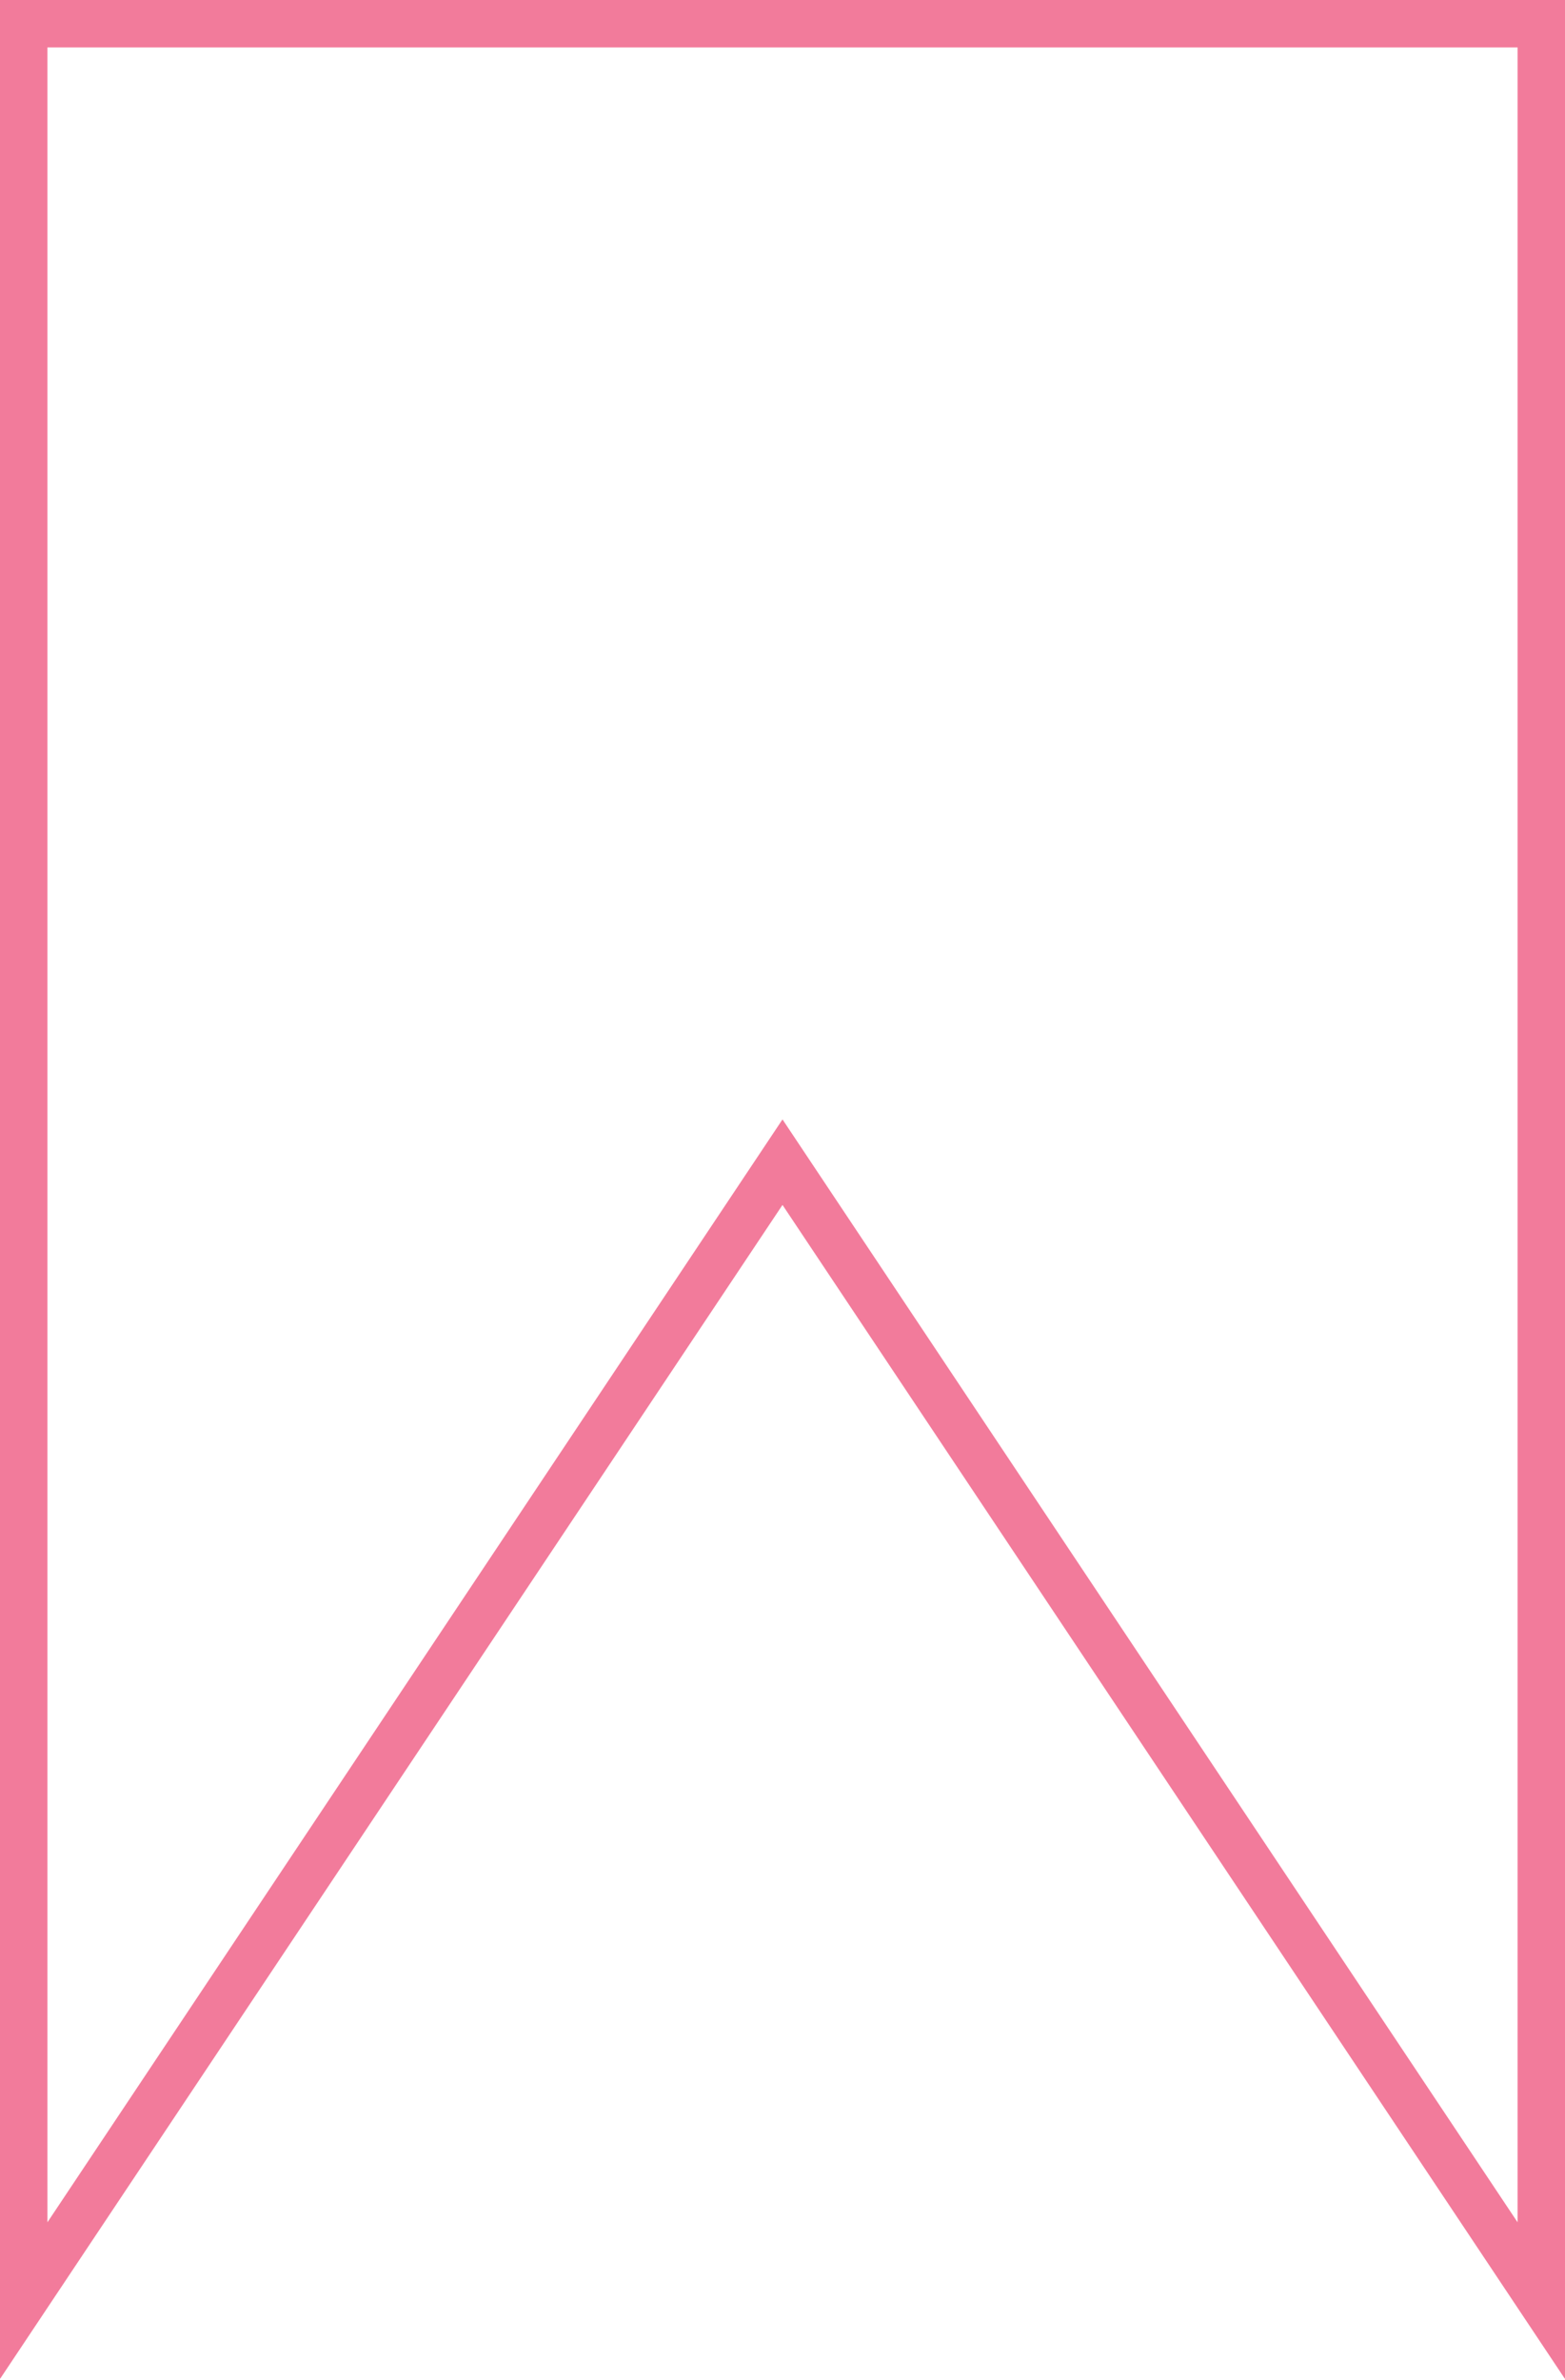 <?xml version="1.0" encoding="utf-8"?>
<!-- Generator: Adobe Illustrator 19.1.0, SVG Export Plug-In . SVG Version: 6.00 Build 0)  -->
<svg version="1.1" id="Layer_1" xmlns="http://www.w3.org/2000/svg" xmlns:xlink="http://www.w3.org/1999/xlink" x="0px" y="0px"
	 viewBox="0 0 99 150.5" style="enable-background:new 0 0 99 150.5;" xml:space="preserve">
<style type="text/css">
	.st0{fill:none;stroke:#F27B9B;stroke-width:3;stroke-miterlimit:10;}
</style>
<polygon class="st0" points="1.5,1.5 1.5,145.5 49.5,73.5 97.5,145.5 97.5,1.5 "/>
</svg>
